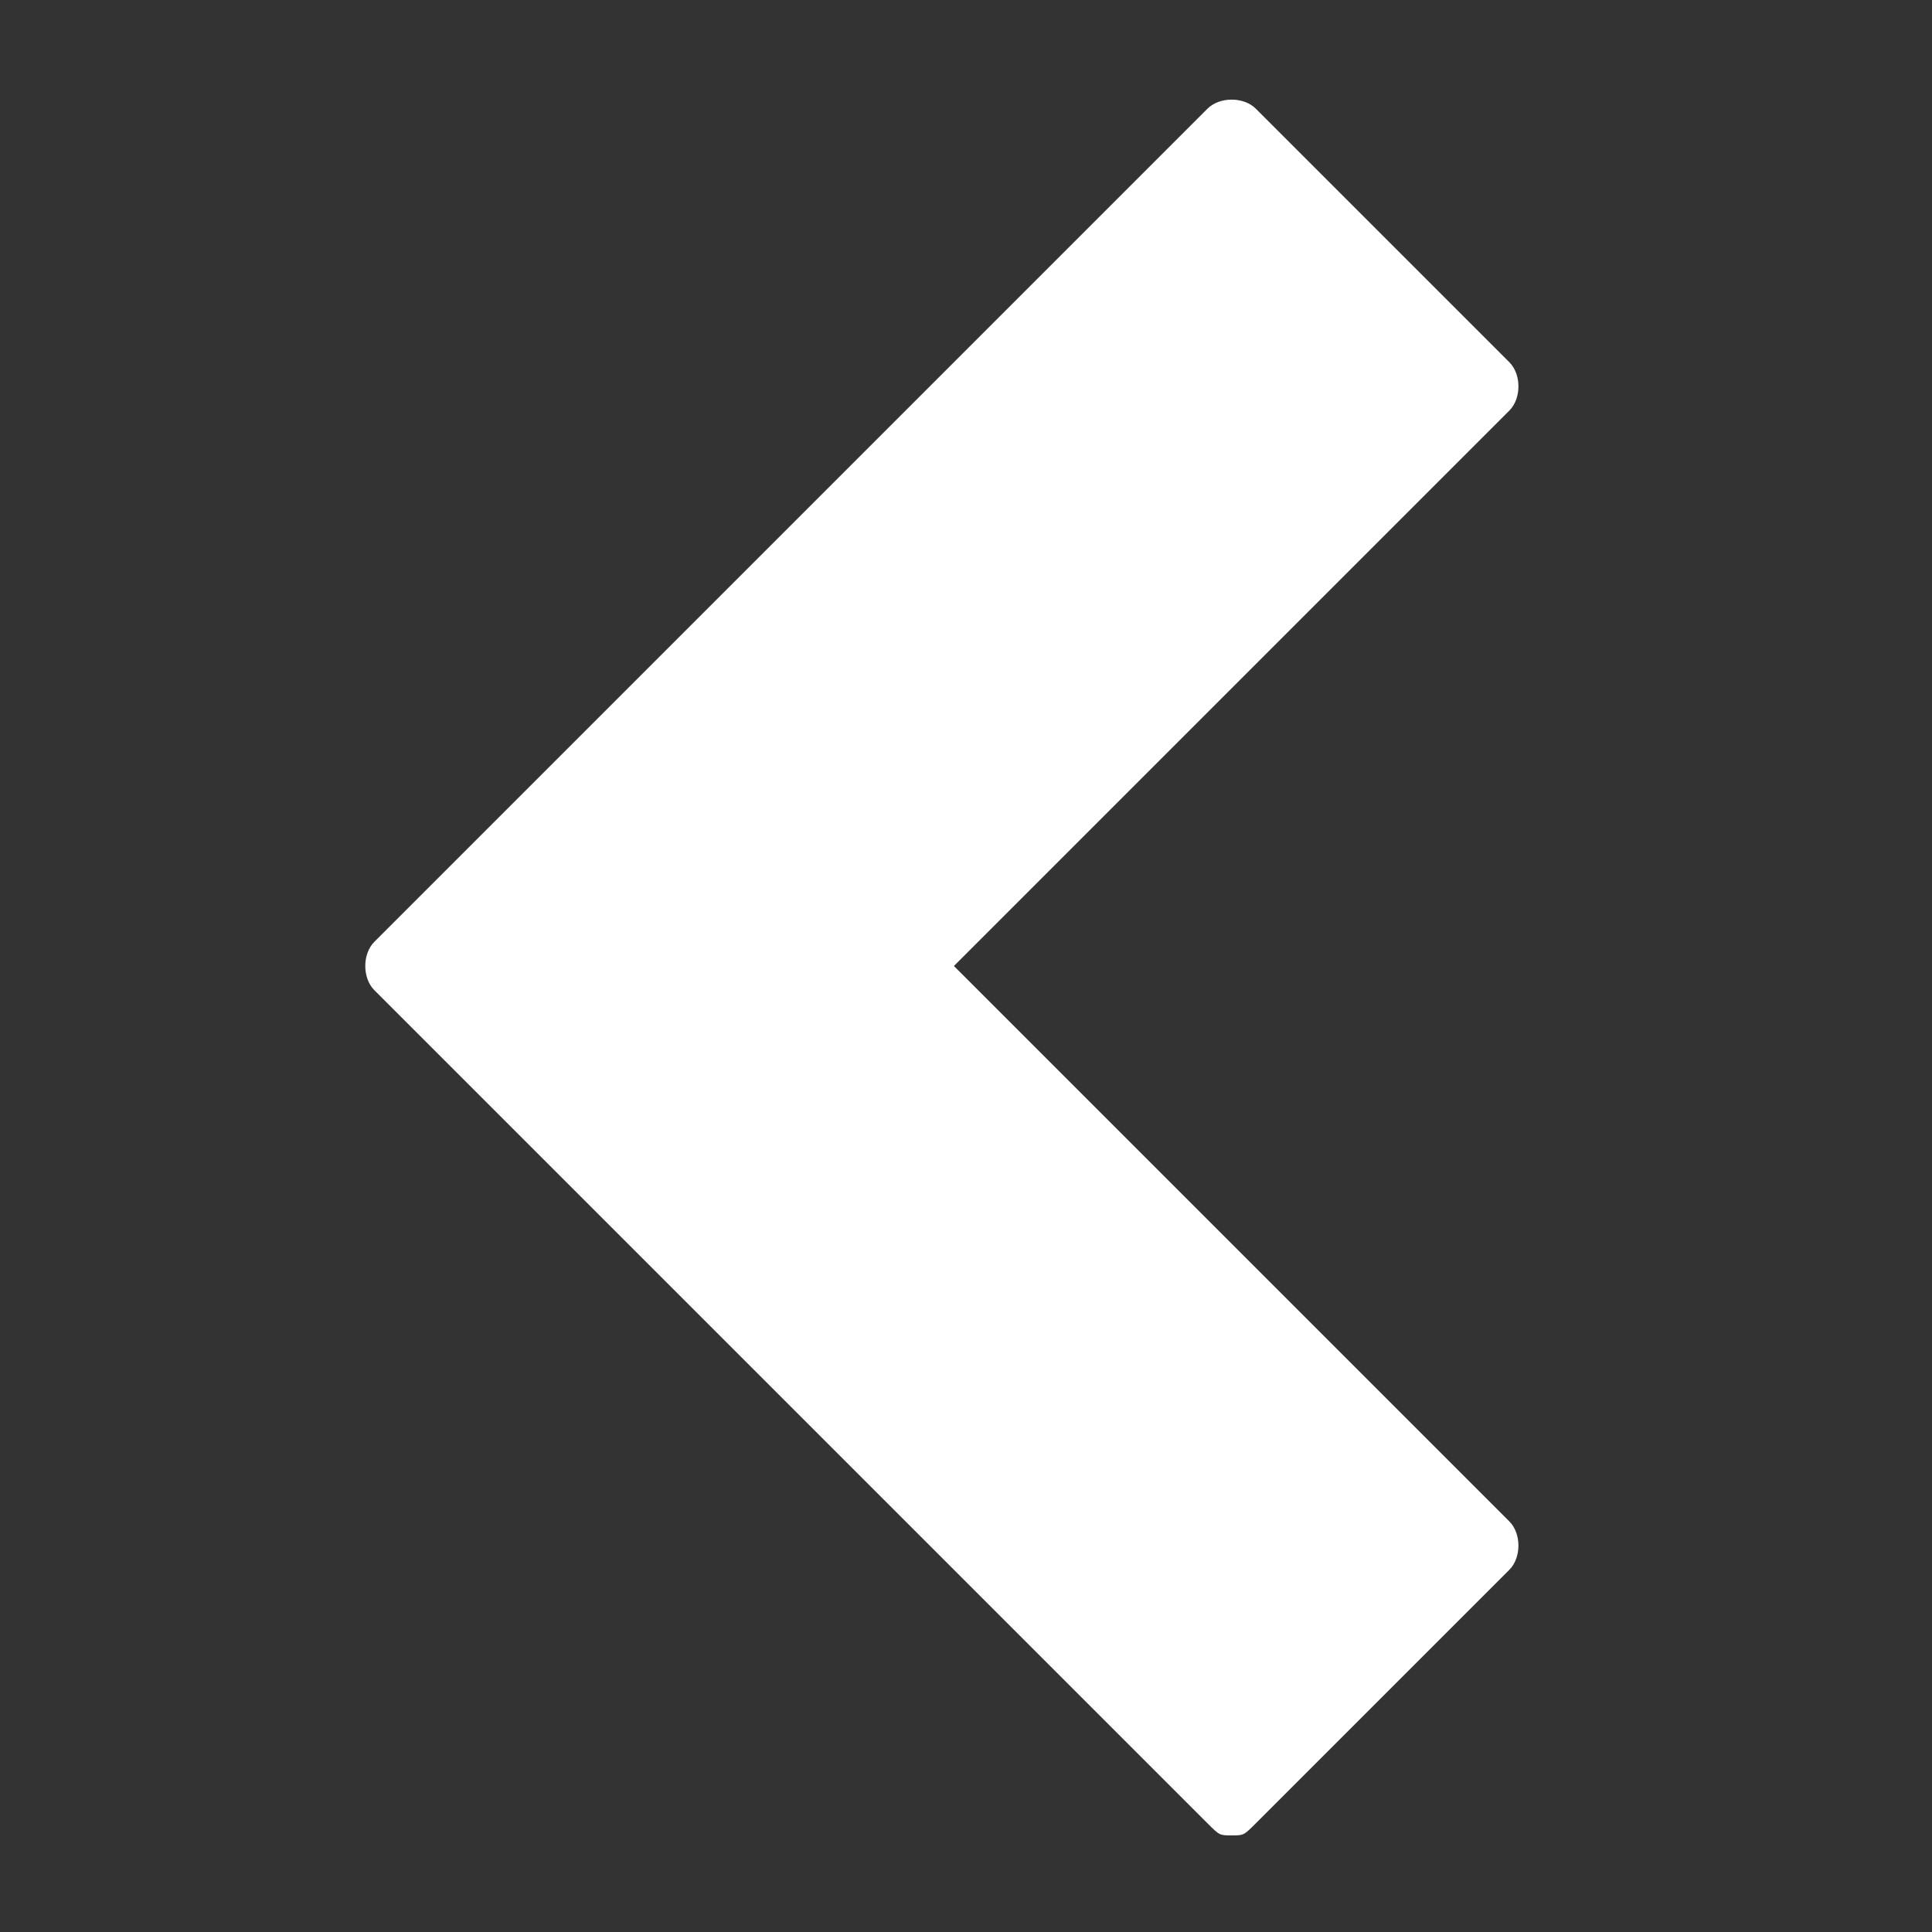 <?xml version="1.0" encoding="utf-8"?>
<!-- Generator: Adobe Illustrator 19.1.0, SVG Export Plug-In . SVG Version: 6.00 Build 0)  -->
<svg version="1.1" id="Layer_1" xmlns="http://www.w3.org/2000/svg" xmlns:xlink="http://www.w3.org/1999/xlink" x="0px" y="0px"
	 viewBox="0 0 16 16" style="enable-background:new 0 0 16 16;" xml:space="preserve">
<rect x="0" y="0" width="16" height="16" fill="#333333" stroke="none"/>
<style type="text/css">
	.st0{fill:#FFFFFF;}
</style>
<path class="st0" d="M10,15.1L3.1,8.2C3,8.1,3,7.9,3.1,7.8L10,0.9c0.1-0.1,0.3-0.1,0.4,0L12.5,3c0.1,0.1,0.1,0.3,0,0.4L7.9,8
	l4.6,4.6c0.1,0.1,0.1,0.3,0,0.4l-2.1,2.1c-0.1,0.1-0.1,0.1-0.2,0.1S10.1,15.2,10,15.1z"/>
</svg>
